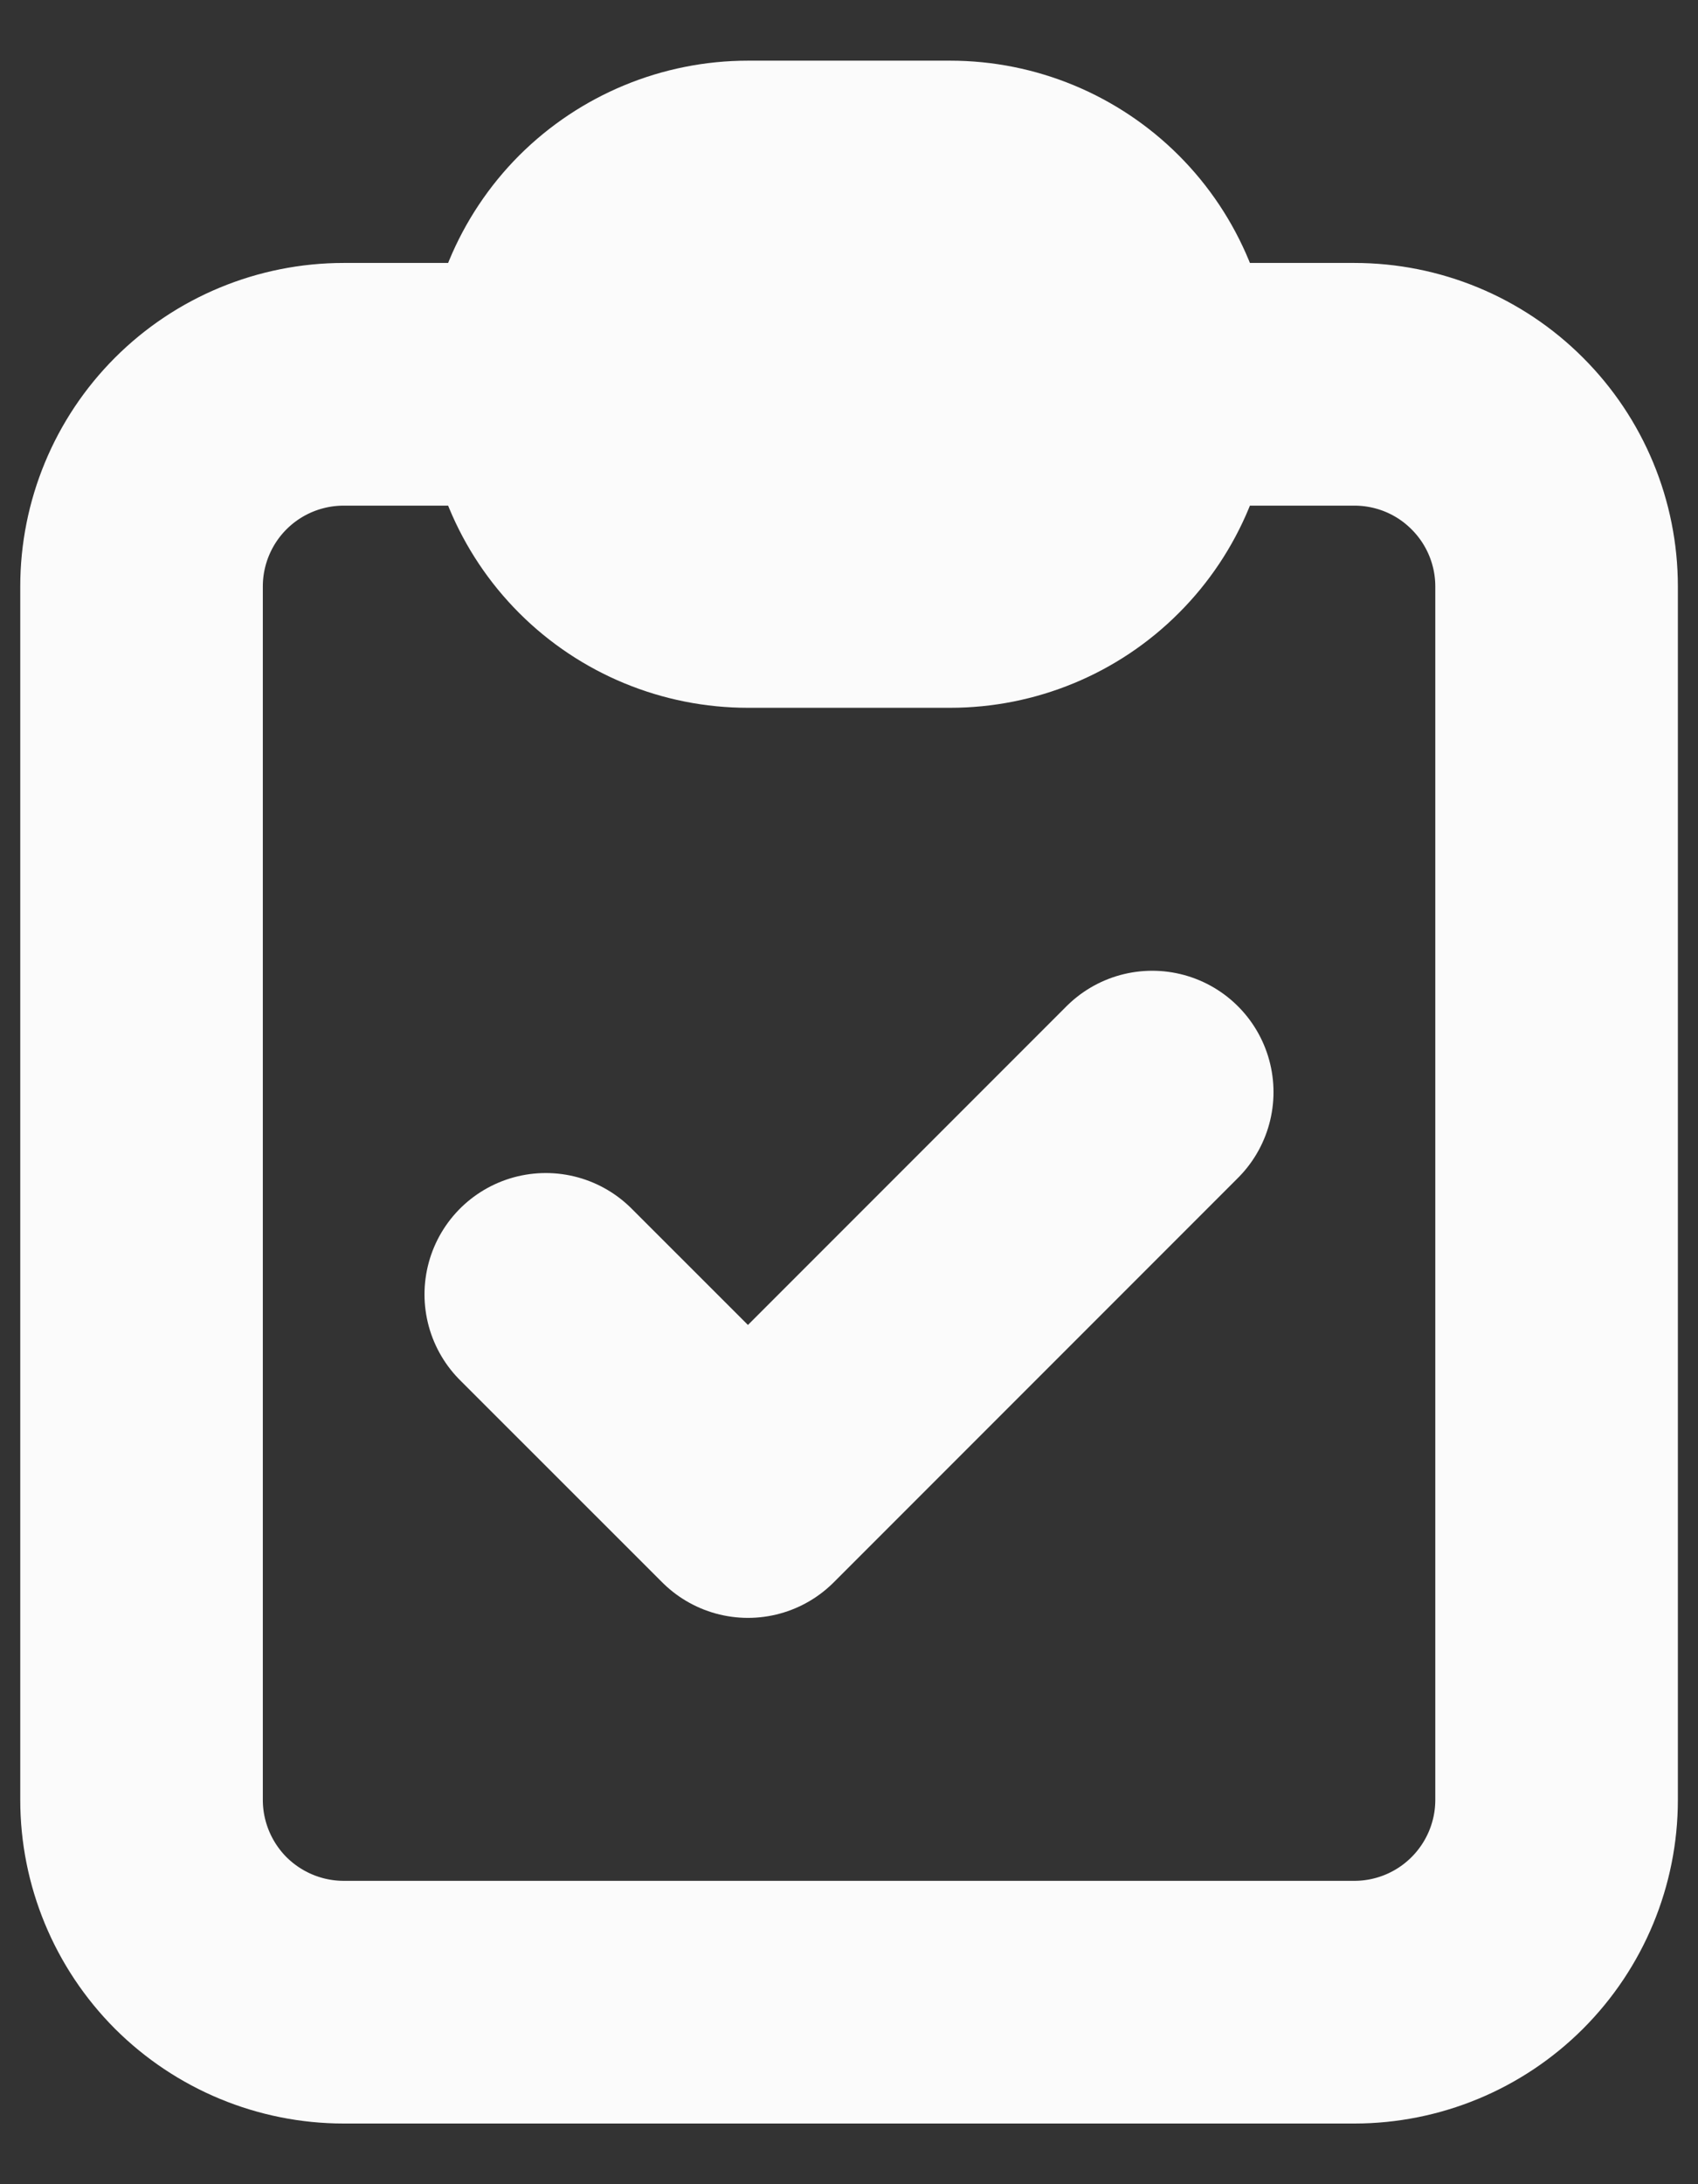 <svg width="14" height="18" viewBox="0 0 14 18" fill="none" xmlns="http://www.w3.org/2000/svg">
<rect x="0" y="0" width="14" height="18" fill="#333333" stroke="none"/>
<path d="M4.5 10.667L6.167 12.333L9.5 9M4.5 3.167H2.834C2.392 3.167 1.968 3.342 1.655 3.655C1.343 3.967 1.167 4.391 1.167 4.833V14.833C1.167 15.275 1.343 15.699 1.655 16.012C1.968 16.324 2.392 16.5 2.834 16.5H11.167C11.609 16.5 12.033 16.324 12.345 16.012C12.658 15.699 12.834 15.275 12.834 14.833V4.833C12.834 4.391 12.658 3.967 12.345 3.655C12.033 3.342 11.609 3.167 11.167 3.167H9.5H4.5ZM4.5 3.167C4.5 3.609 4.676 4.033 4.988 4.345C5.301 4.658 5.725 4.833 6.167 4.833H7.834C8.276 4.833 8.7 4.658 9.012 4.345C9.325 4.033 9.5 3.609 9.5 3.167H4.5ZM4.5 3.167C4.5 2.725 4.676 2.301 4.988 1.988C5.301 1.676 5.725 1.5 6.167 1.5H7.834C8.276 1.5 8.7 1.676 9.012 1.988C9.325 2.301 9.5 2.725 9.5 3.167H4.5Z" stroke="#FBFBFB" stroke-width="2" stroke-linecap="round" stroke-linejoin="round"/>
</svg>
